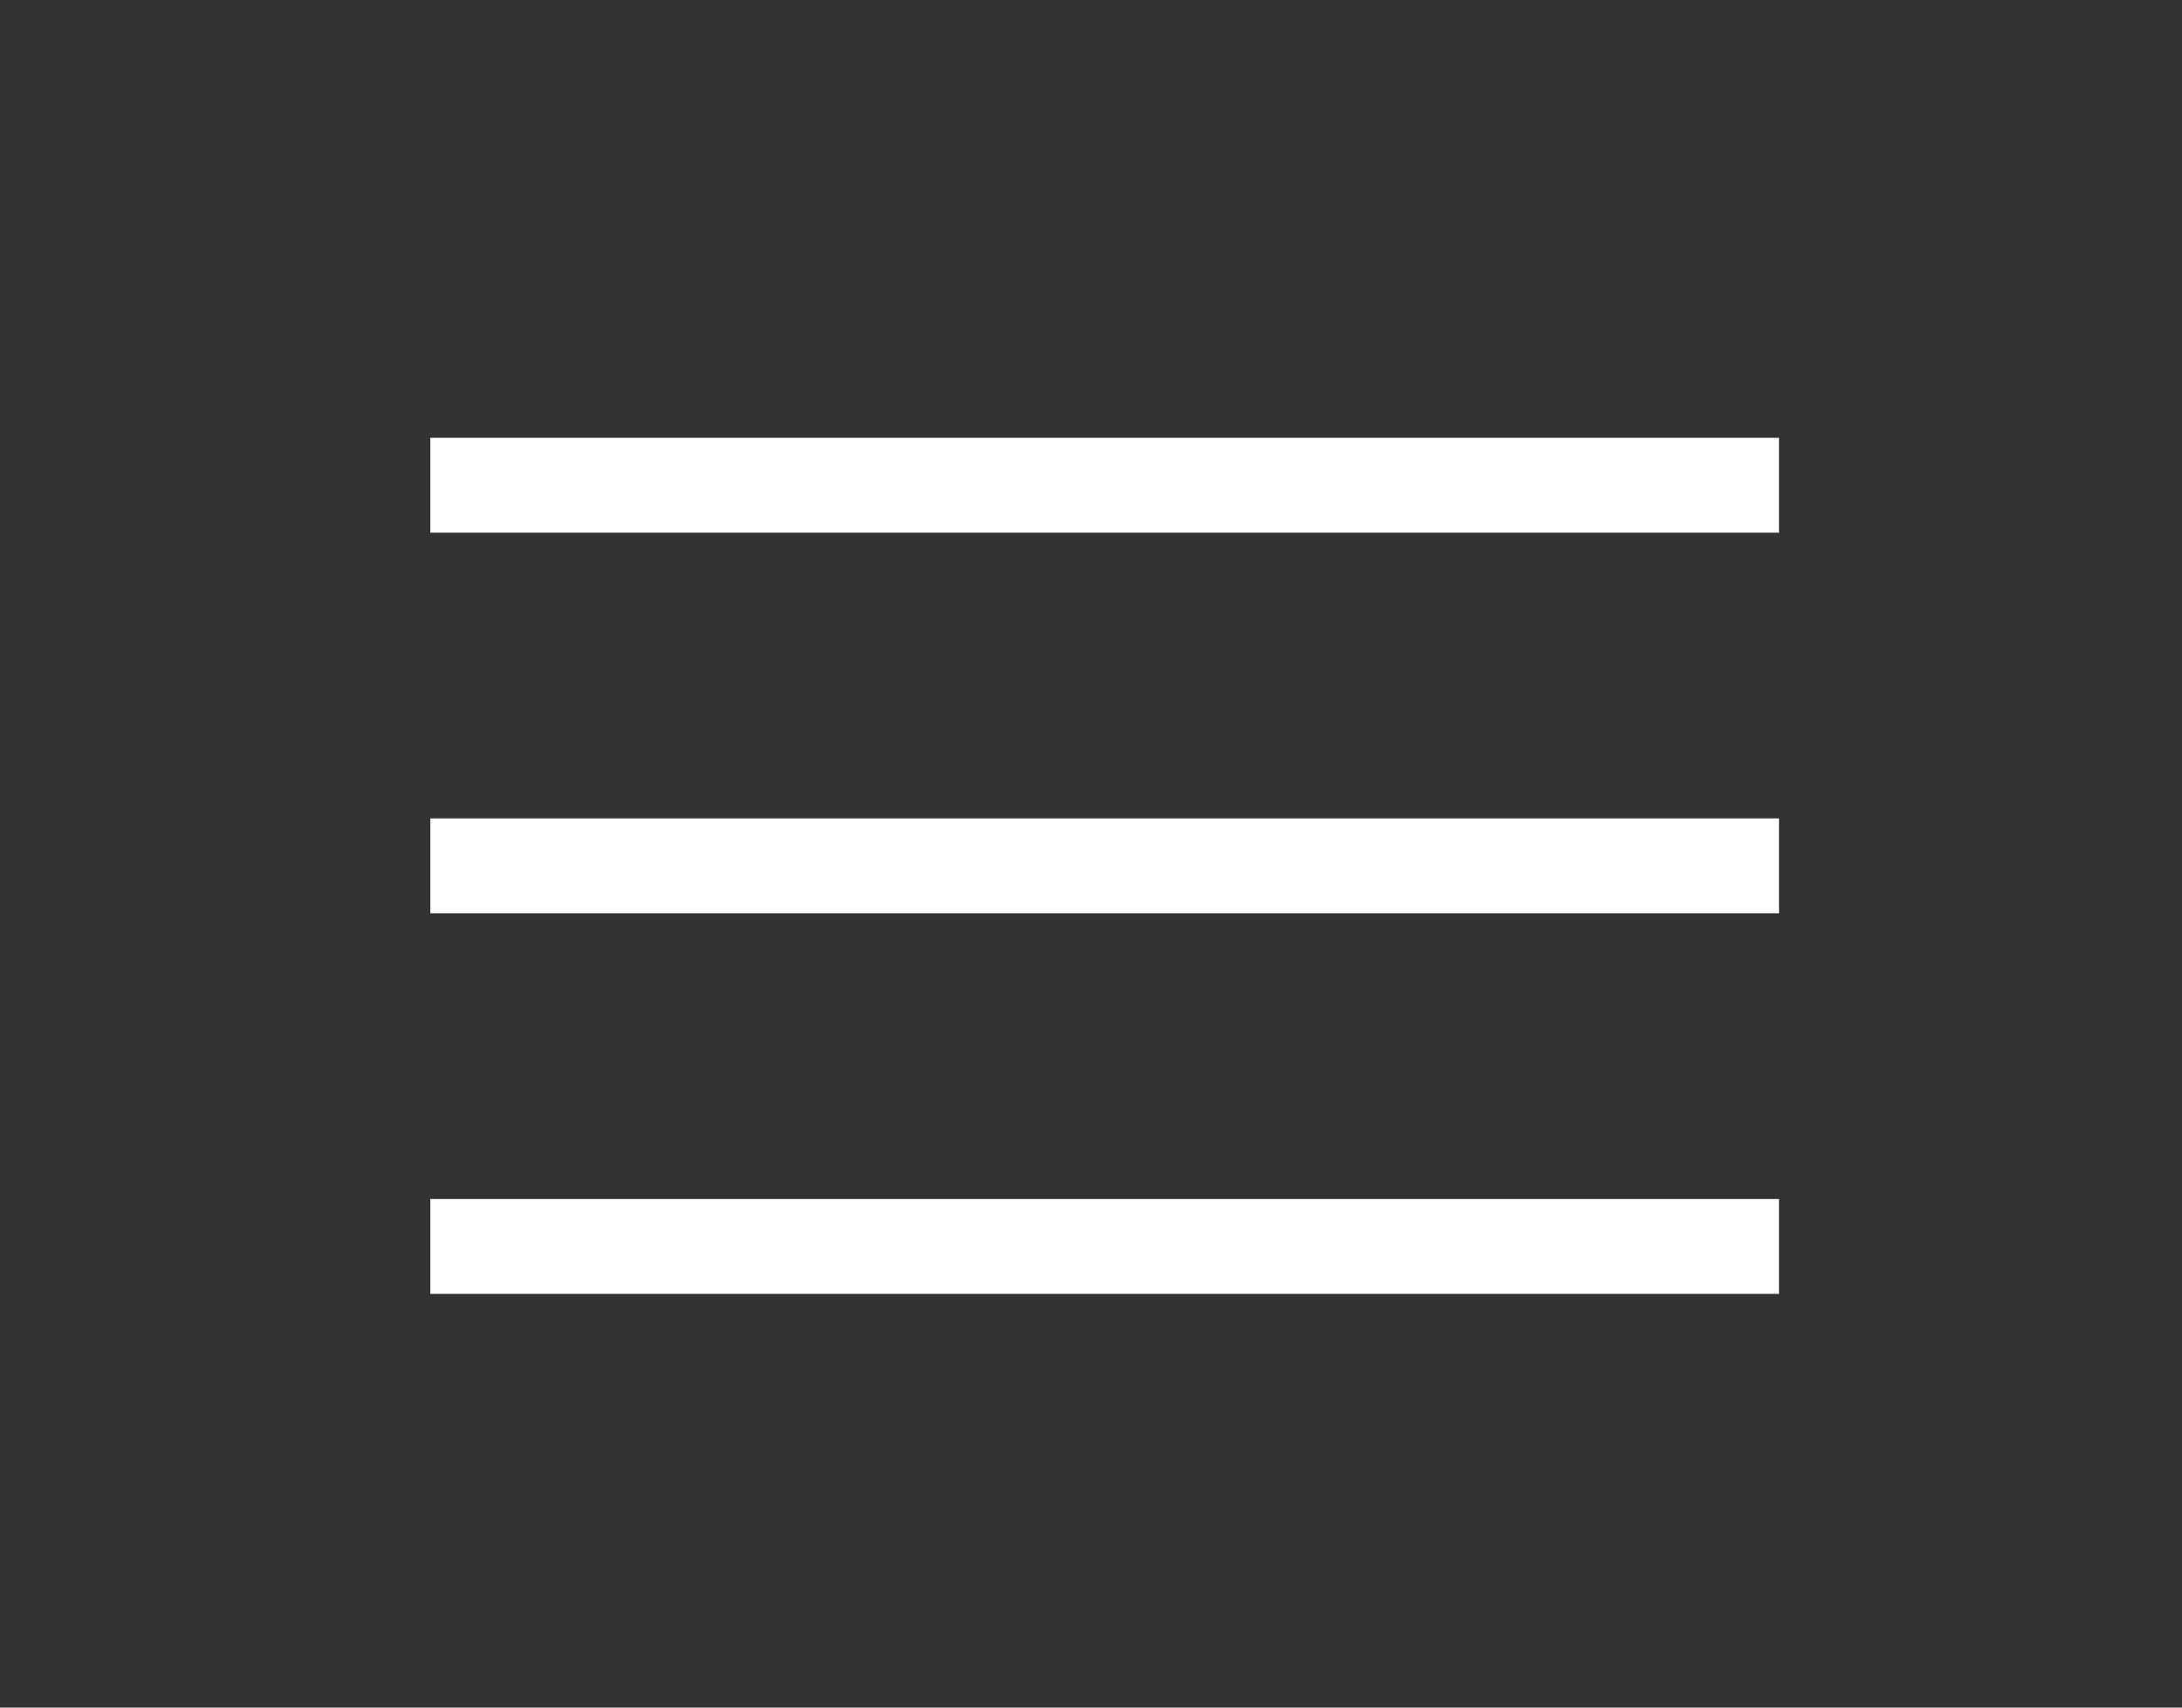 <?xml version="1.0" encoding="iso-8859-1"?>
<!-- Generator: Adobe Illustrator 15.1.0, SVG Export Plug-In . SVG Version: 6.00 Build 0)  -->
<!DOCTYPE svg PUBLIC "-//W3C//DTD SVG 1.1//EN" "http://www.w3.org/Graphics/SVG/1.1/DTD/svg11.dtd">
<svg version="1.1" id="Layer_1" xmlns="http://www.w3.org/2000/svg" xmlns:xlink="http://www.w3.org/1999/xlink" x="0px" y="0px"
	 width="23px" height="18px" viewBox="0 0 23 18" style="enable-background:new 0 0 23 18;" xml:space="preserve">
<rect x="0" y="0" width="23" height="18" fill="#333333" stroke="none"/>
<line style="fill:none;stroke:#FFFFFF;stroke-miterlimit:10;" x1="4.536" y1="5.115" x2="18.752" y2="5.115"/>
<line style="fill:none;stroke:#FFFFFF;stroke-miterlimit:10;" x1="4.536" y1="9.127" x2="18.752" y2="9.127"/>
<line style="fill:none;stroke:#FFFFFF;stroke-miterlimit:10;" x1="4.536" y1="13.139" x2="18.752" y2="13.139"/>
</svg>
